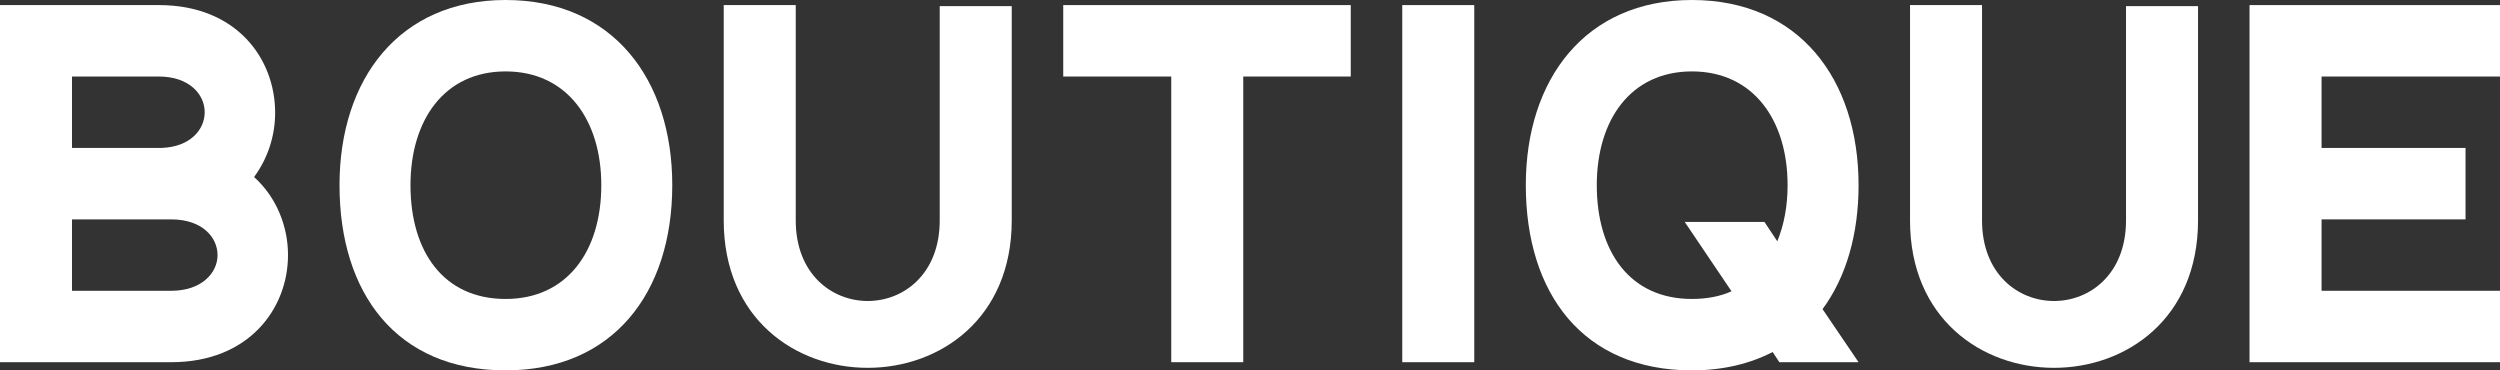 <svg width="108" height="16" viewBox="0 0 108 16" fill="none" xmlns="http://www.w3.org/2000/svg">
<rect x="0" y="0" width="108" height="16" fill="#333333" stroke="none"/>
<path d="M10.976 7.647C11.575 6.832 11.886 5.862 11.886 4.871C11.886 2.534 10.22 0.22 6.865 0.22H0V15.647H7.398C10.753 15.647 12.442 13.333 12.442 11.019C12.442 9.785 11.953 8.529 10.976 7.647ZM6.976 6.391H3.11V3.306H6.865C8.176 3.306 8.843 4.077 8.843 4.848C8.843 5.598 8.22 6.347 6.976 6.391ZM7.398 12.562H3.11V9.477H6.865C6.91 9.477 6.976 9.477 7.021 9.477H7.398C8.731 9.477 9.398 10.248 9.398 11.019C9.398 11.791 8.709 12.562 7.398 12.562Z" fill="white"/>
<path d="M21.843 0C17.244 0 14.667 3.416 14.667 8C14.667 12.672 17.133 16 21.843 16C26.465 16 29.042 12.672 29.042 8C29.042 3.416 26.465 0 21.843 0ZM21.843 12.915C19.155 12.915 17.733 10.865 17.733 8C17.733 5.179 19.199 3.085 21.843 3.085C24.487 3.085 25.976 5.179 25.976 8C25.976 10.865 24.487 12.915 21.843 12.915Z" fill="white"/>
<path d="M40.596 0.264V9.521C40.596 11.835 39.041 13.003 37.486 13.003C35.931 13.003 34.376 11.835 34.376 9.521V0.22H31.265V9.521C31.265 13.774 34.376 15.89 37.486 15.89C40.596 15.89 43.707 13.774 43.707 9.521V0.264H40.596Z" fill="white"/>
<path d="M45.932 0.22V3.306H50.598V15.647H53.708V3.306H58.352V0.22H45.932Z" fill="white"/>
<path d="M60.578 0.22V15.647H63.688V0.22H60.578Z" fill="white"/>
<path d="M80.29 8C80.29 3.416 77.712 0 73.091 0C68.492 0 65.915 3.416 65.915 8C65.915 12.672 68.381 16 73.091 16C74.424 16 75.602 15.713 76.579 15.207L76.868 15.647H80.29L78.734 13.355C79.757 11.967 80.29 10.116 80.29 8ZM73.091 12.915C70.403 12.915 68.981 10.865 68.981 8C68.981 5.179 70.447 3.085 73.091 3.085C75.735 3.085 77.224 5.179 77.224 8C77.224 8.904 77.068 9.719 76.779 10.424L76.224 9.587H72.78L74.802 12.584C74.313 12.804 73.736 12.915 73.091 12.915Z" fill="white"/>
<path d="M91.844 0.264V9.521C91.844 11.835 90.289 13.003 88.734 13.003C87.179 13.003 85.624 11.835 85.624 9.521V0.22H82.513V9.521C82.513 13.774 85.624 15.89 88.734 15.89C91.844 15.89 94.955 13.774 94.955 9.521V0.264H91.844Z" fill="white"/>
<path d="M108 3.306V0.22H97.18V15.647H108V12.562H100.291V9.477H106.511V6.391H100.291V3.306H108Z" fill="white"/>
</svg>
